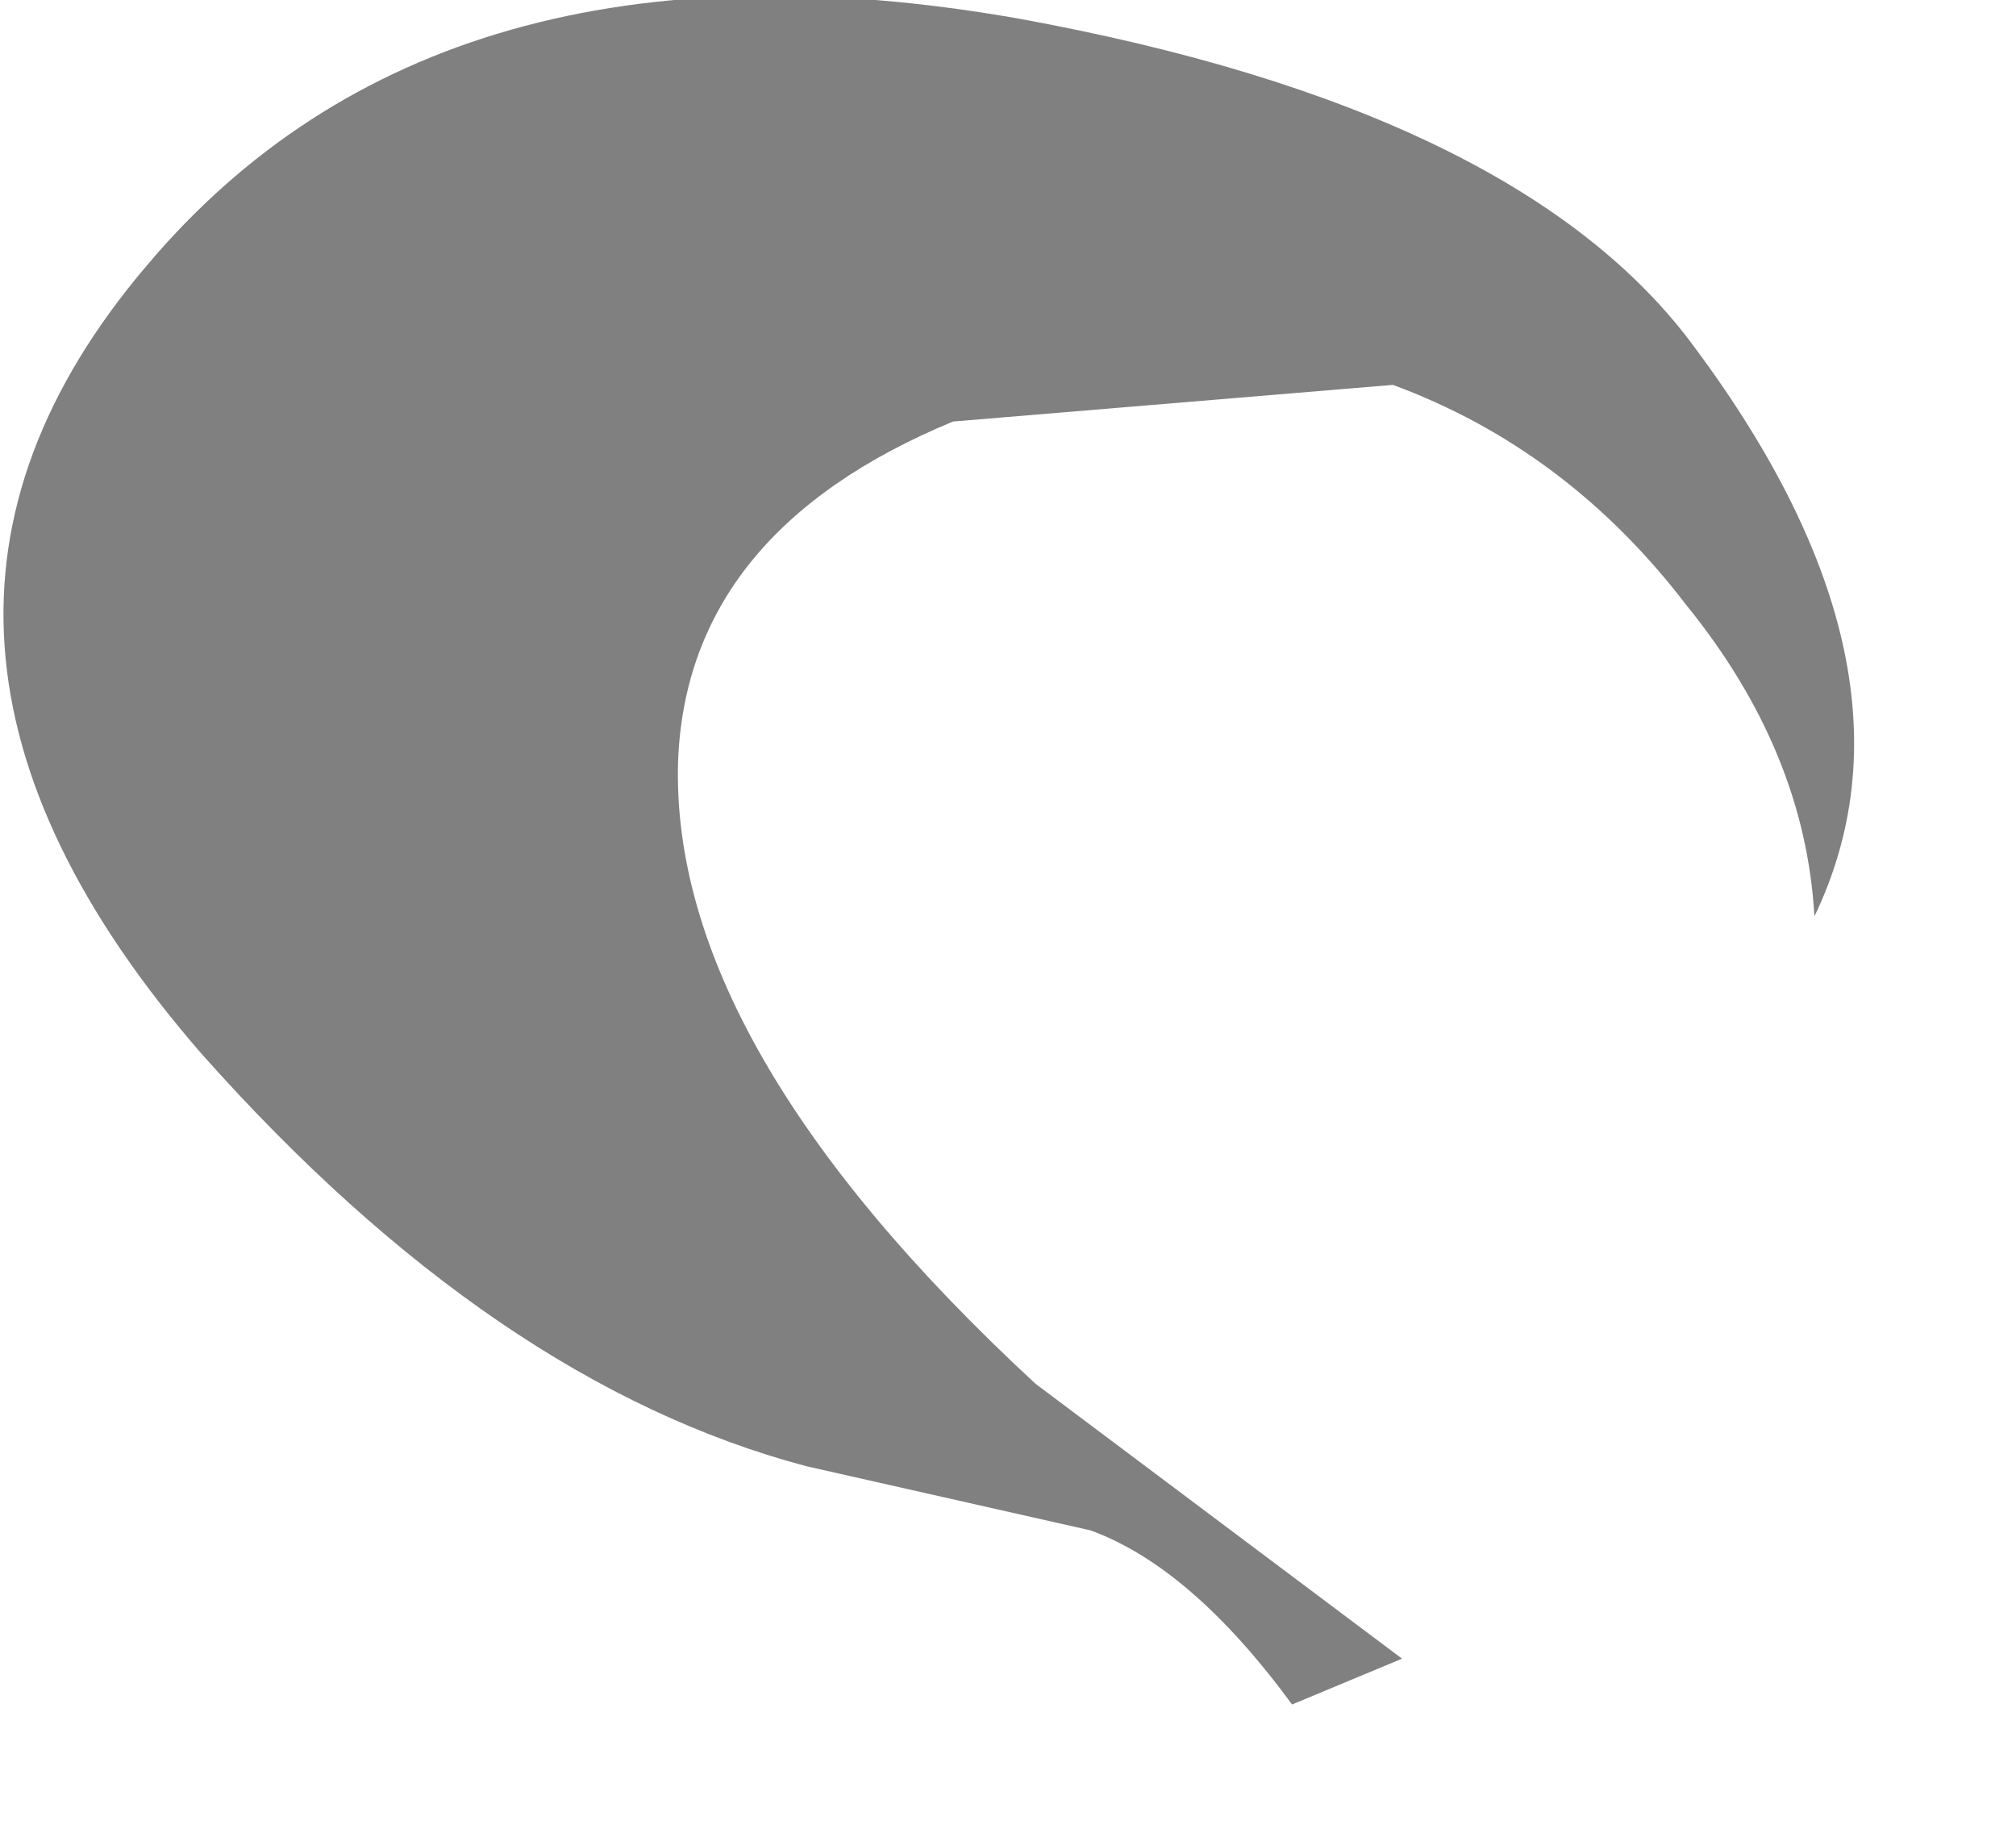 <?xml version="1.0" encoding="utf-8"?>
<svg version="1.1" id="Layer_1"
xmlns="http://www.w3.org/2000/svg"
xmlns:xlink="http://www.w3.org/1999/xlink"
width="11px" height="10px"
xml:space="preserve">
<g id="PathID_1978" transform="matrix(1, 0, 0, 1, 5.05, 4.65)">
<path style="fill:#808080;fill-opacity:1" d="M2.55 -2.55L0.15 -2.35Q-1.3 -1.75 -1.35 -0.5Q-1.4 1.05 0.6 2.9L2.6 4.4L2 4.65Q1.45 3.9 0.9 3.7L-0.65 3.35Q-2.35 2.9 -3.95 1.1Q-5.95 -1.2 -4.25 -3.2Q-2.65 -5.1 0.5 -4.55Q3.25 -4.05 4.2 -2.75Q5.5 -1 4.85 0.35Q4.8 -0.55 4.15 -1.35Q3.5 -2.2 2.55 -2.55" />
</g>
</svg>
